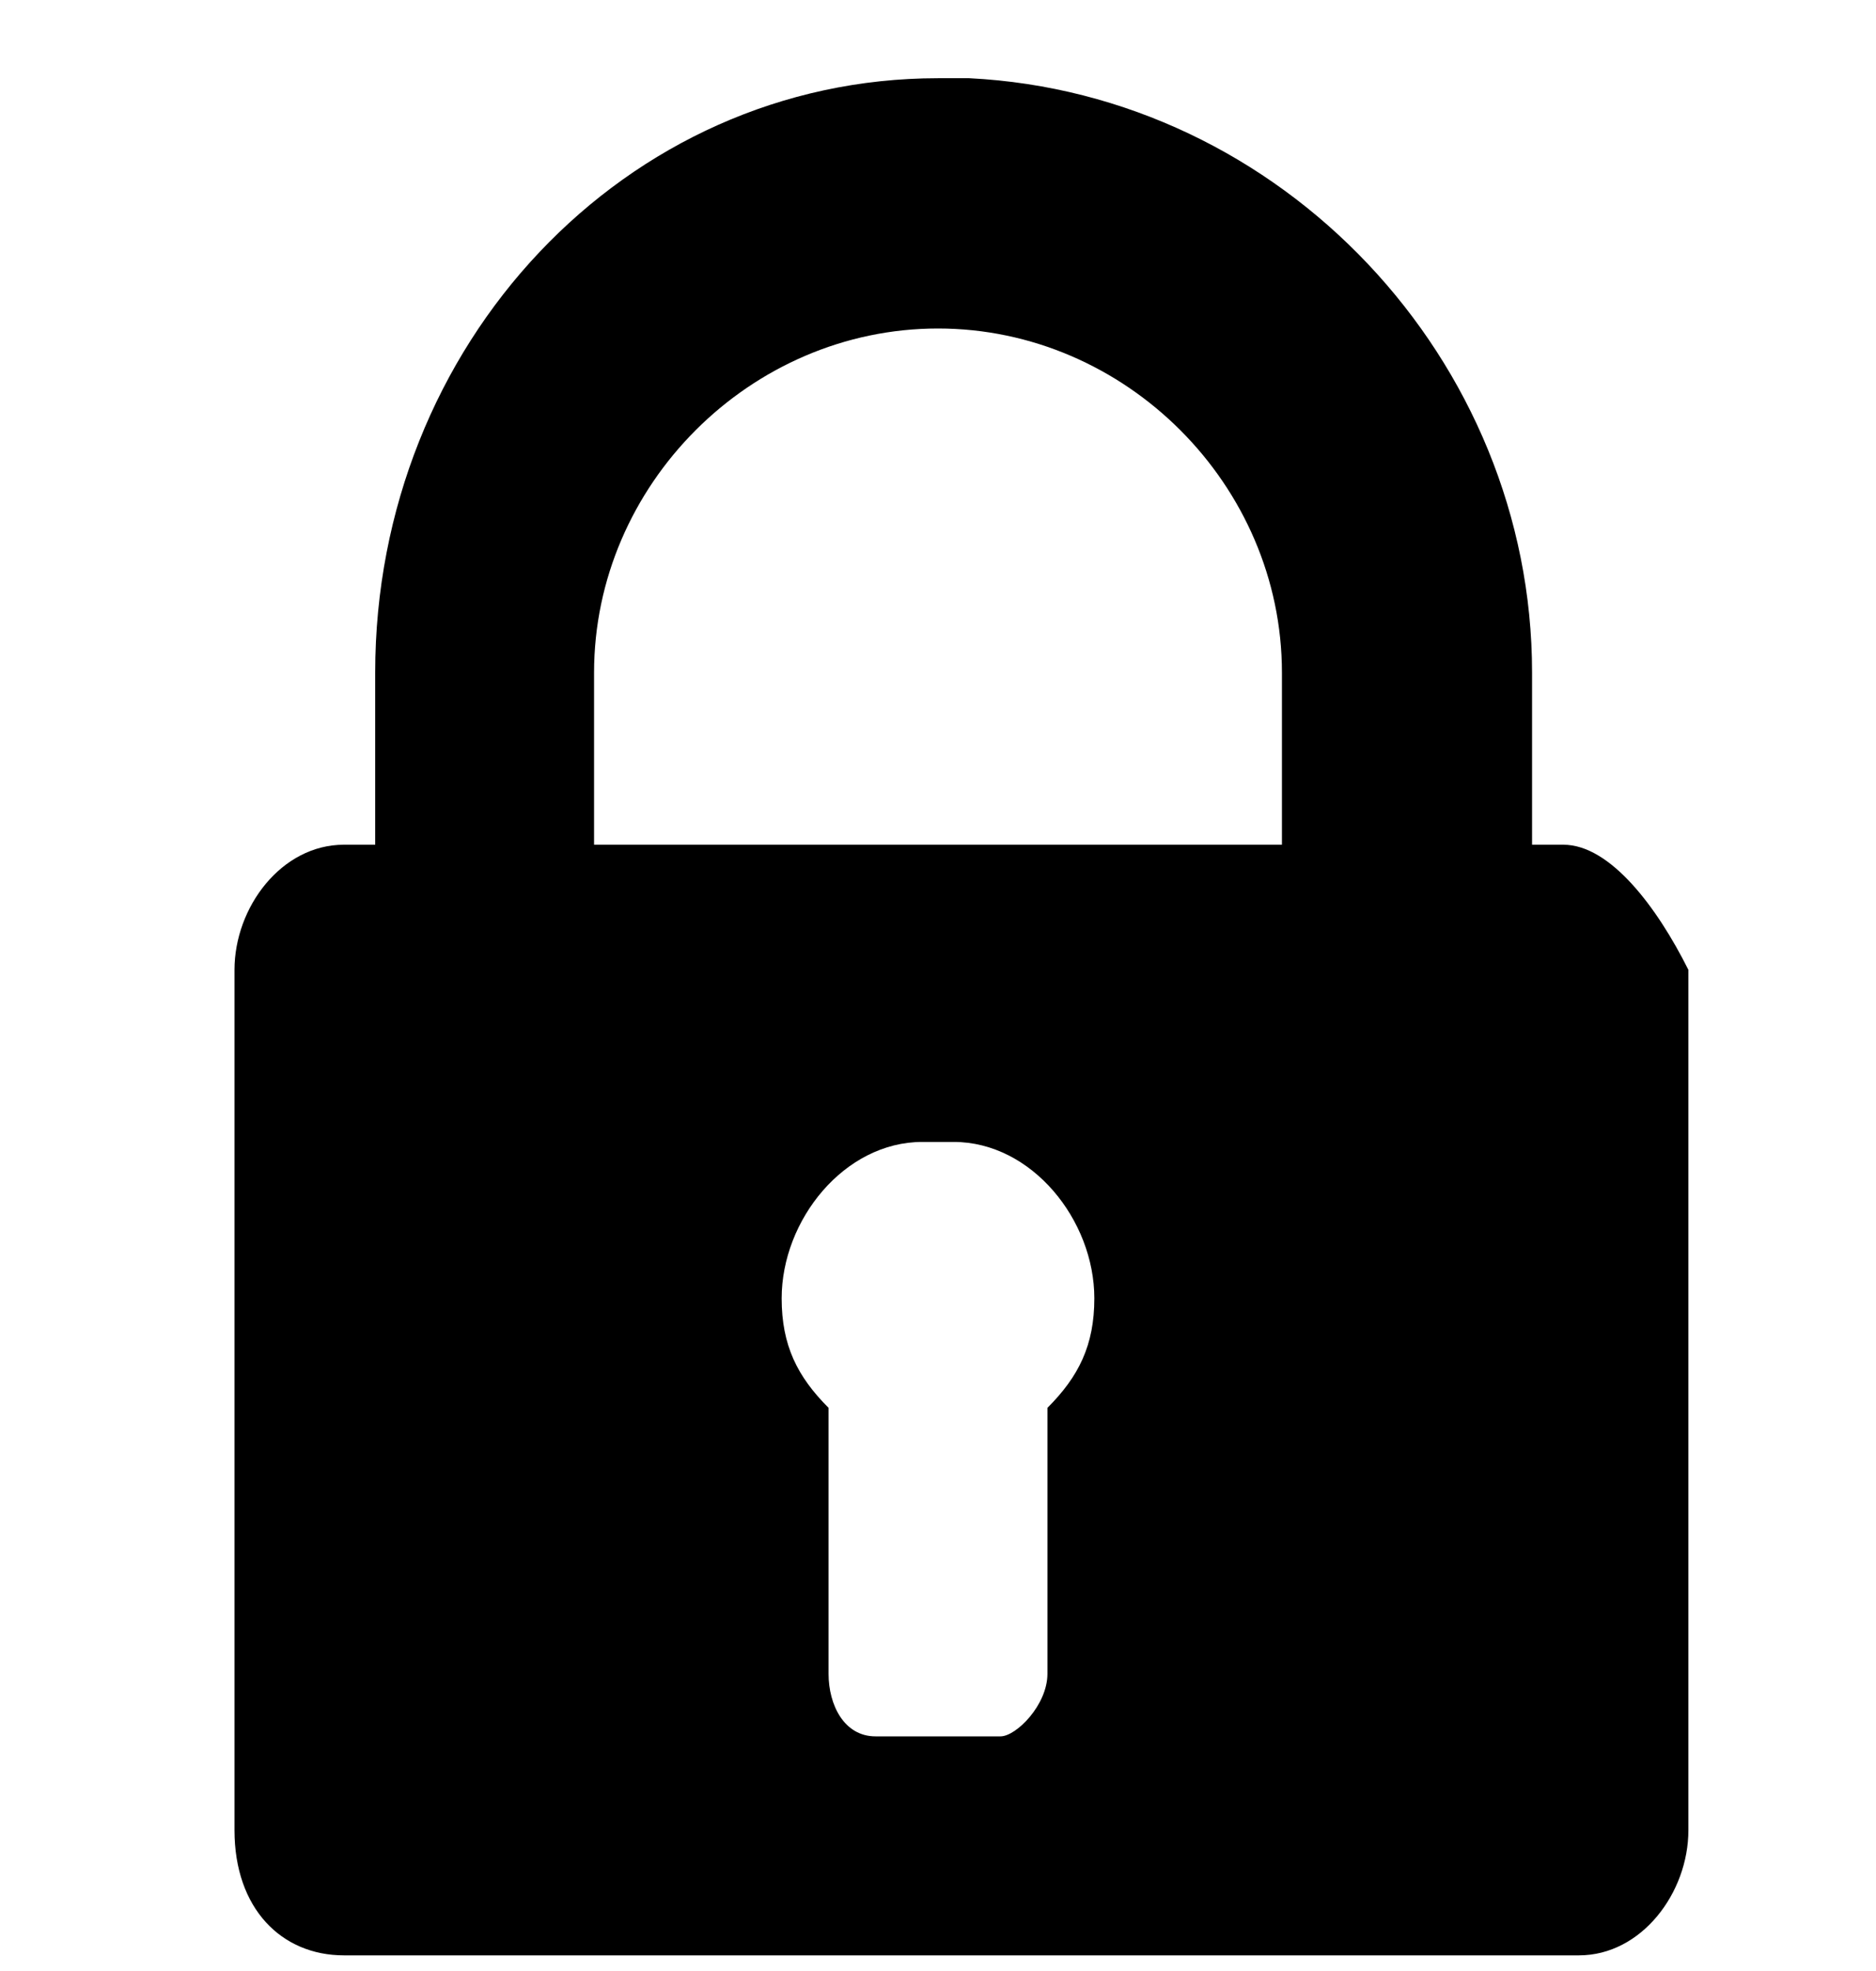 <?xml version="1.0" encoding="utf-8"?>
<!-- Generator: Adobe Illustrator 19.0.0, SVG Export Plug-In . SVG Version: 6.00 Build 0)  -->
<svg version="1.1" id="Lock" xmlns="http://www.w3.org/2000/svg" xmlns:xlink="http://www.w3.org/1999/xlink" x="0px" y="0px"
	 viewBox="-633 394.4 12 12.6" style="enable-background:new -633 394.4 12 12.6;" xml:space="preserve">
<g>
	<path d="M-623,399.8h-0.2v-1.1c0-2-1.6-3.7-3.6-3.8c-0.1,0-0.2,0-0.2,0c-2,0-3.6,1.7-3.6,3.8v1.1h-0.2c-0.4,0-0.7,0.4-0.7,0.8v5.5
		c0,0.5,0.3,0.8,0.7,0.8h7.9c0.4,0,0.7-0.4,0.7-0.8v-5.5C-622.4,400.2-622.7,399.8-623,399.8z M-626.3,403.4v1.7
		c0,0.2-0.2,0.4-0.3,0.4h-0.8c-0.2,0-0.3-0.2-0.3-0.4v-1.7c-0.2-0.2-0.3-0.4-0.3-0.7c0-0.5,0.4-1,0.9-1c0.1,0,0.2,0,0.2,0
		c0.5,0,0.9,0.5,0.9,1C-626,403-626.1,403.2-626.3,403.4z M-624.8,399.8h-2.1h-0.2h-2.1v-1.1c0-1.2,1-2.2,2.2-2.2s2.2,1,2.2,2.2
		L-624.8,399.8L-624.8,399.8z"/>
</g>
</svg>
